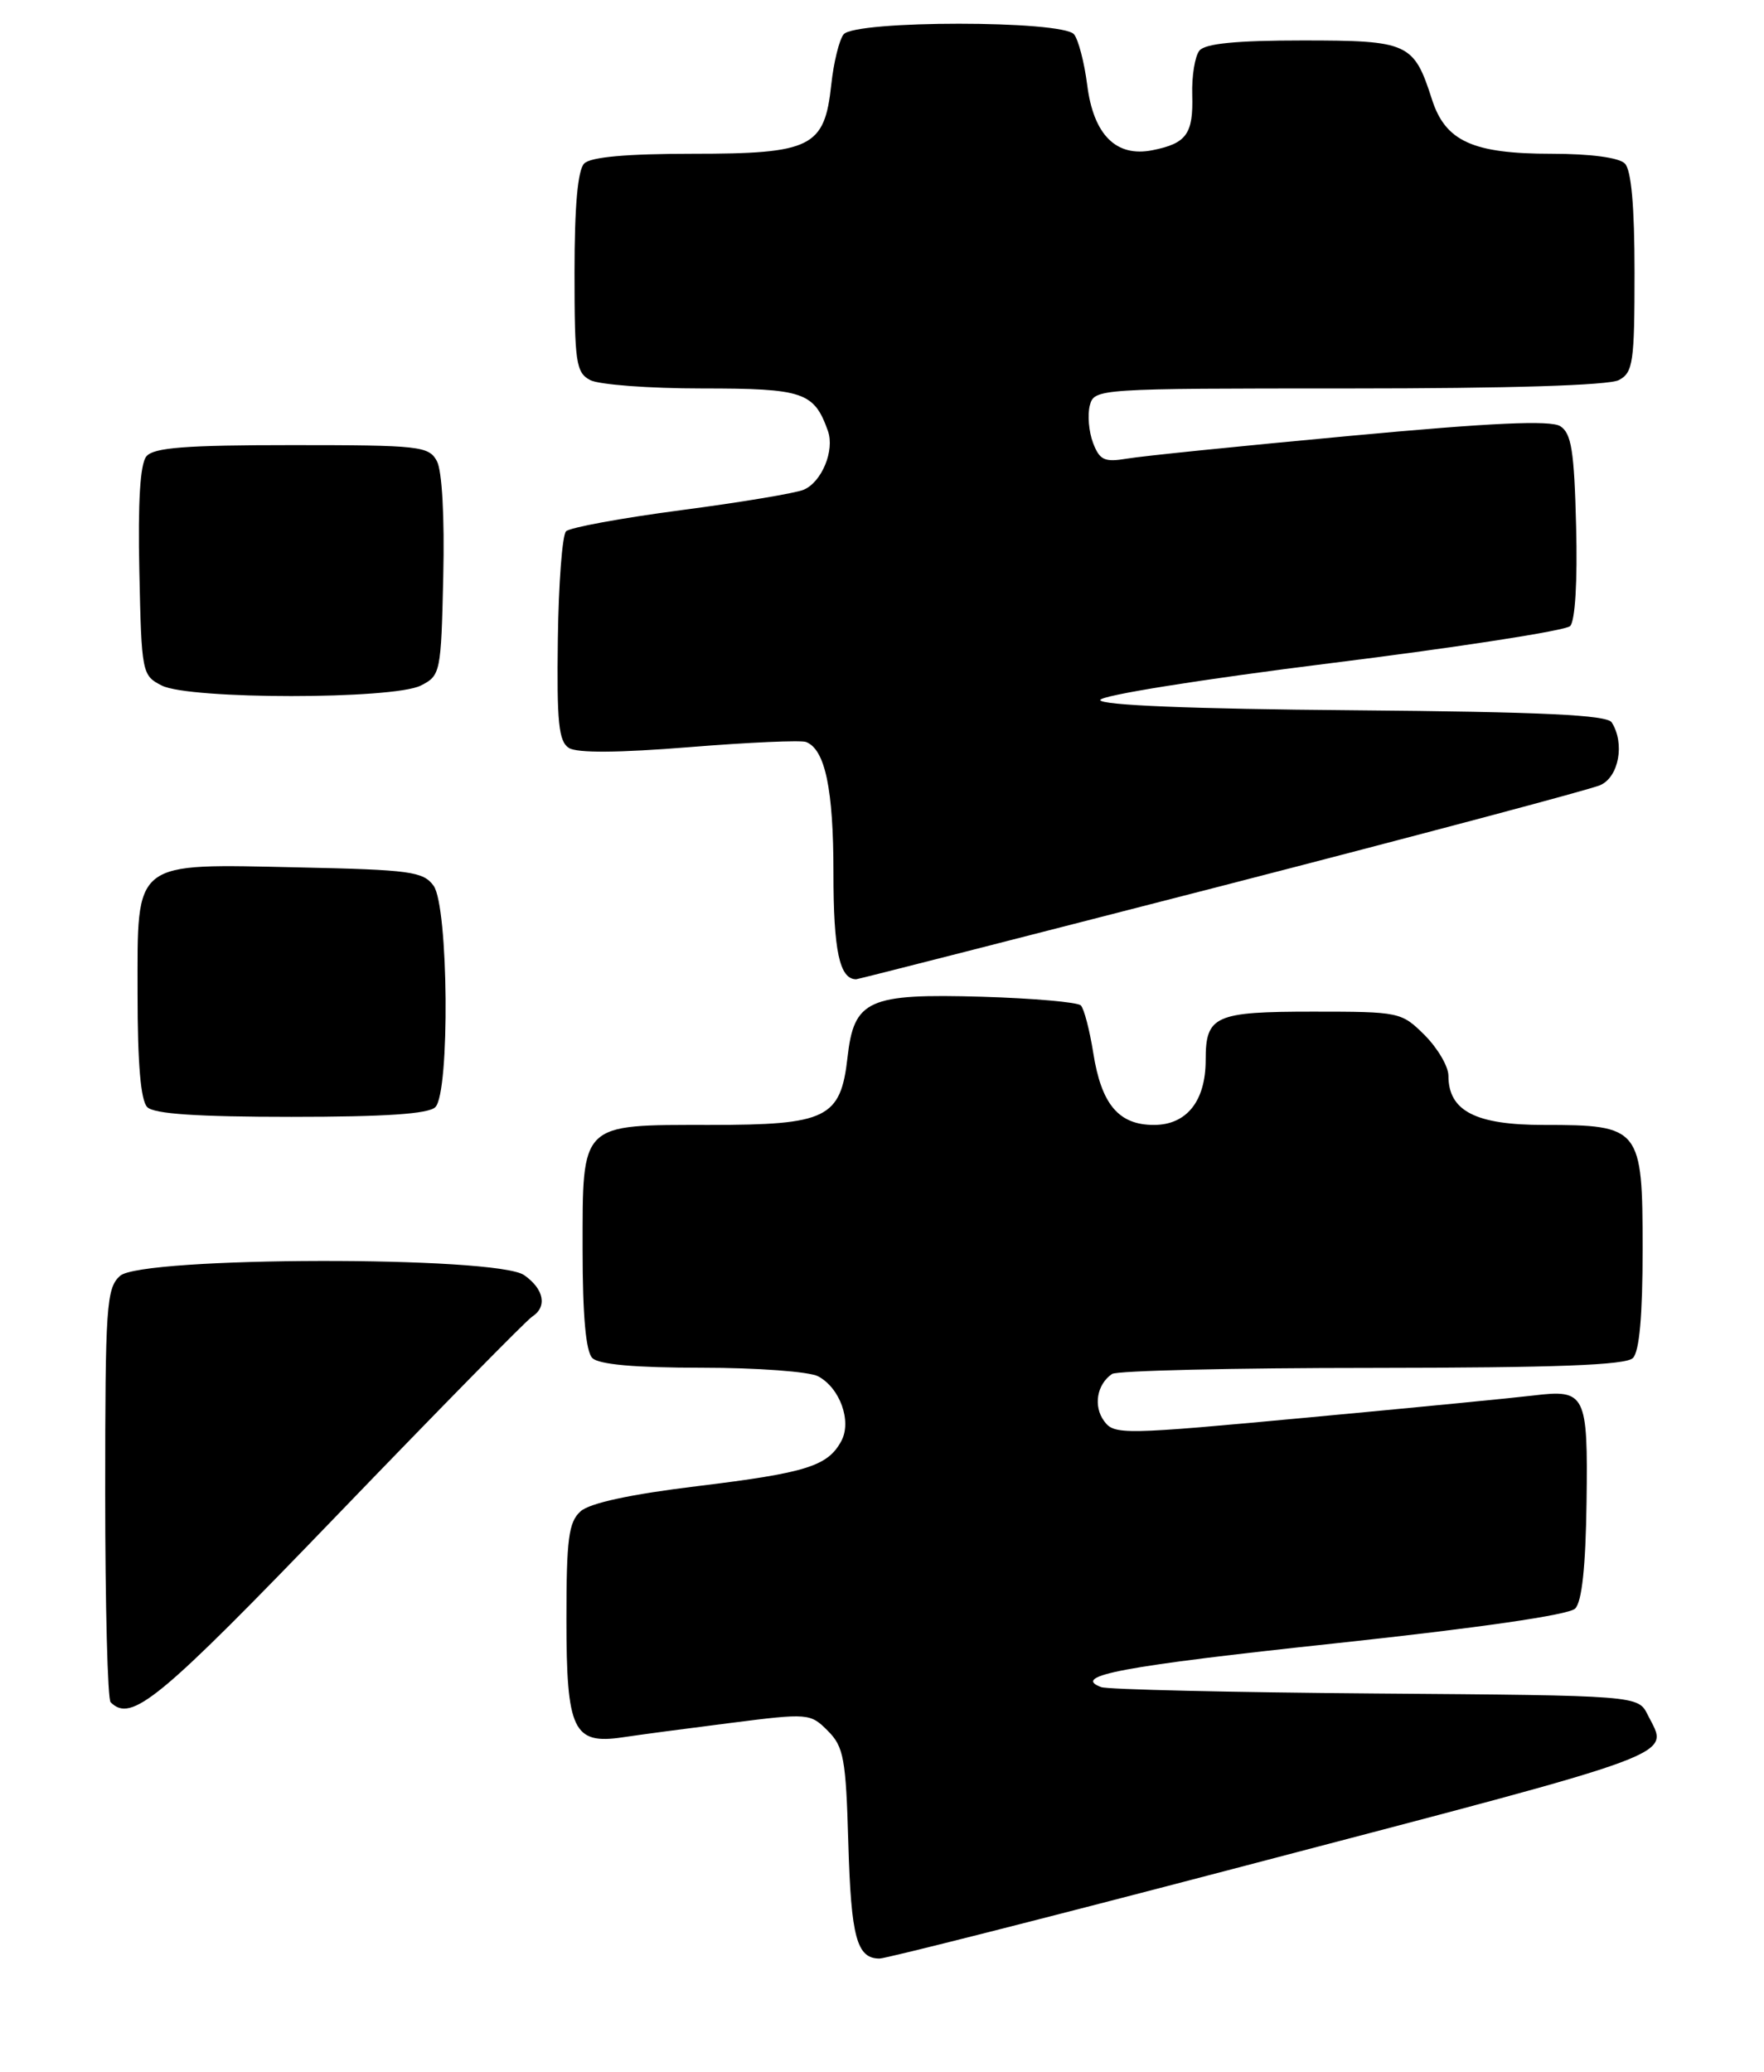 <?xml version="1.0" encoding="UTF-8" standalone="no"?>
<!DOCTYPE svg PUBLIC "-//W3C//DTD SVG 1.1//EN" "http://www.w3.org/Graphics/SVG/1.1/DTD/svg11.dtd" >
<svg xmlns="http://www.w3.org/2000/svg" xmlns:xlink="http://www.w3.org/1999/xlink" version="1.1" viewBox="0 0 218 256">
 <g >
 <path fill="currentColor"
d=" M 152.33 230.94 C 209.01 216.08 206.23 217.11 203.63 211.89 C 202.44 209.50 202.44 209.50 169.97 209.25 C 152.11 209.11 136.86 208.76 136.08 208.46 C 132.33 207.06 138.69 205.87 164.96 203.06 C 182.70 201.16 193.89 199.54 194.66 198.76 C 195.50 197.92 195.96 193.58 196.07 185.63 C 196.25 172.22 195.96 171.64 189.50 172.43 C 187.30 172.70 174.76 173.93 161.63 175.15 C 138.73 177.29 137.70 177.31 136.45 175.59 C 135.09 173.75 135.55 171.05 137.43 169.77 C 138.02 169.36 152.47 169.02 169.55 169.02 C 192.35 169.00 200.92 168.68 201.80 167.80 C 202.60 167.00 203.00 162.55 203.00 154.36 C 203.00 139.34 202.73 139.00 190.78 139.00 C 182.34 139.00 179.00 137.27 179.00 132.92 C 179.00 131.78 177.68 129.53 176.08 127.92 C 173.20 125.05 172.97 125.00 162.28 125.00 C 150.11 125.00 149.00 125.50 149.00 130.98 C 149.00 136.05 146.65 139.00 142.60 139.00 C 138.25 139.00 136.11 136.46 135.11 130.11 C 134.66 127.28 133.97 124.63 133.57 124.23 C 133.17 123.83 127.68 123.35 121.38 123.16 C 107.28 122.75 105.54 123.53 104.74 130.64 C 103.89 138.17 102.19 139.00 87.72 139.00 C 71.61 139.00 72.00 138.61 72.00 154.45 C 72.00 162.57 72.40 167.00 73.20 167.80 C 74.00 168.60 78.48 169.00 86.77 169.00 C 93.57 169.00 100.02 169.48 101.11 170.06 C 103.81 171.50 105.28 175.61 103.98 178.04 C 102.31 181.15 99.69 181.98 86.26 183.62 C 77.92 184.63 72.89 185.72 71.75 186.74 C 70.27 188.07 70.00 190.13 70.00 200.08 C 70.00 213.81 70.84 215.57 76.92 214.67 C 78.89 214.37 84.91 213.57 90.29 212.89 C 99.87 211.67 100.14 211.69 102.29 213.85 C 104.27 215.82 104.54 217.27 104.84 227.78 C 105.18 239.39 105.88 242.00 108.70 242.00 C 109.50 242.00 129.13 237.02 152.33 230.94 Z  M 41.63 187.25 C 54.21 174.19 65.06 163.14 65.75 162.70 C 67.66 161.48 67.24 159.28 64.78 157.56 C 61.36 155.16 17.49 155.25 14.83 157.65 C 13.15 159.17 13.00 161.37 13.00 184.49 C 13.00 198.34 13.30 209.97 13.67 210.33 C 16.24 212.90 19.57 210.15 41.63 187.25 Z  M 53.80 136.80 C 55.62 134.98 55.43 111.98 53.58 109.44 C 52.31 107.69 50.65 107.47 37.02 107.18 C 16.23 106.73 17.00 106.14 17.00 122.82 C 17.00 131.43 17.39 135.99 18.20 136.80 C 19.04 137.64 24.42 138.00 36.00 138.00 C 47.58 138.00 52.96 137.64 53.80 136.80 Z  M 150.86 109.50 C 175.41 103.17 196.51 97.56 197.75 97.02 C 200.06 96.02 200.83 91.86 199.18 89.26 C 198.60 88.34 190.63 87.96 167.20 87.76 C 147.27 87.60 135.99 87.14 135.97 86.50 C 135.95 85.94 148.38 83.95 164.47 81.94 C 180.17 79.99 193.48 77.92 194.04 77.36 C 194.66 76.74 194.96 71.83 194.78 65.02 C 194.55 55.72 194.20 53.53 192.82 52.66 C 191.61 51.90 184.30 52.23 166.82 53.86 C 153.44 55.10 141.04 56.36 139.27 56.67 C 136.49 57.14 135.90 56.86 135.08 54.72 C 134.56 53.34 134.38 51.27 134.68 50.11 C 135.23 48.02 135.54 48.00 166.68 48.00 C 186.45 48.00 198.85 47.62 200.07 46.96 C 201.82 46.03 202.00 44.77 202.00 33.66 C 202.00 25.46 201.60 21.00 200.80 20.20 C 200.07 19.47 196.52 19.00 191.75 19.00 C 182.01 19.00 178.62 17.46 176.96 12.27 C 174.72 5.30 174.06 5.00 160.97 5.00 C 152.80 5.00 148.94 5.38 148.23 6.25 C 147.67 6.94 147.27 9.40 147.34 11.72 C 147.48 16.55 146.64 17.72 142.43 18.56 C 137.94 19.46 135.14 16.67 134.36 10.50 C 134.01 7.75 133.28 4.94 132.74 4.25 C 131.35 2.49 105.65 2.49 104.25 4.25 C 103.71 4.94 103.02 7.73 102.73 10.46 C 101.90 18.20 100.30 19.00 85.59 19.00 C 77.44 19.00 73.00 19.40 72.20 20.20 C 71.40 21.00 71.00 25.46 71.00 33.66 C 71.00 44.77 71.18 46.03 72.93 46.96 C 74.00 47.53 80.23 48.00 86.78 48.00 C 99.31 48.00 100.61 48.44 102.32 53.26 C 103.17 55.65 101.56 59.56 99.33 60.51 C 98.32 60.94 91.49 62.08 84.15 63.04 C 76.81 64.01 70.42 65.18 69.95 65.65 C 69.49 66.12 69.03 72.11 68.94 78.97 C 68.80 89.26 69.04 91.62 70.31 92.42 C 71.31 93.06 76.50 93.02 85.17 92.32 C 92.49 91.73 98.99 91.44 99.61 91.68 C 101.97 92.59 103.00 97.48 103.00 107.85 C 103.00 117.48 103.75 121.00 105.81 121.00 C 106.03 121.00 126.30 115.82 150.86 109.50 Z  M 52.00 84.71 C 54.44 83.48 54.51 83.13 54.78 71.21 C 54.95 63.91 54.63 58.18 54.00 56.99 C 53.00 55.12 51.88 55.00 36.09 55.00 C 22.93 55.00 18.99 55.30 18.09 56.39 C 17.32 57.32 17.03 62.00 17.22 70.61 C 17.49 83.17 17.55 83.47 20.00 84.71 C 23.43 86.44 48.57 86.44 52.00 84.71 Z "/>
</g>
</svg>